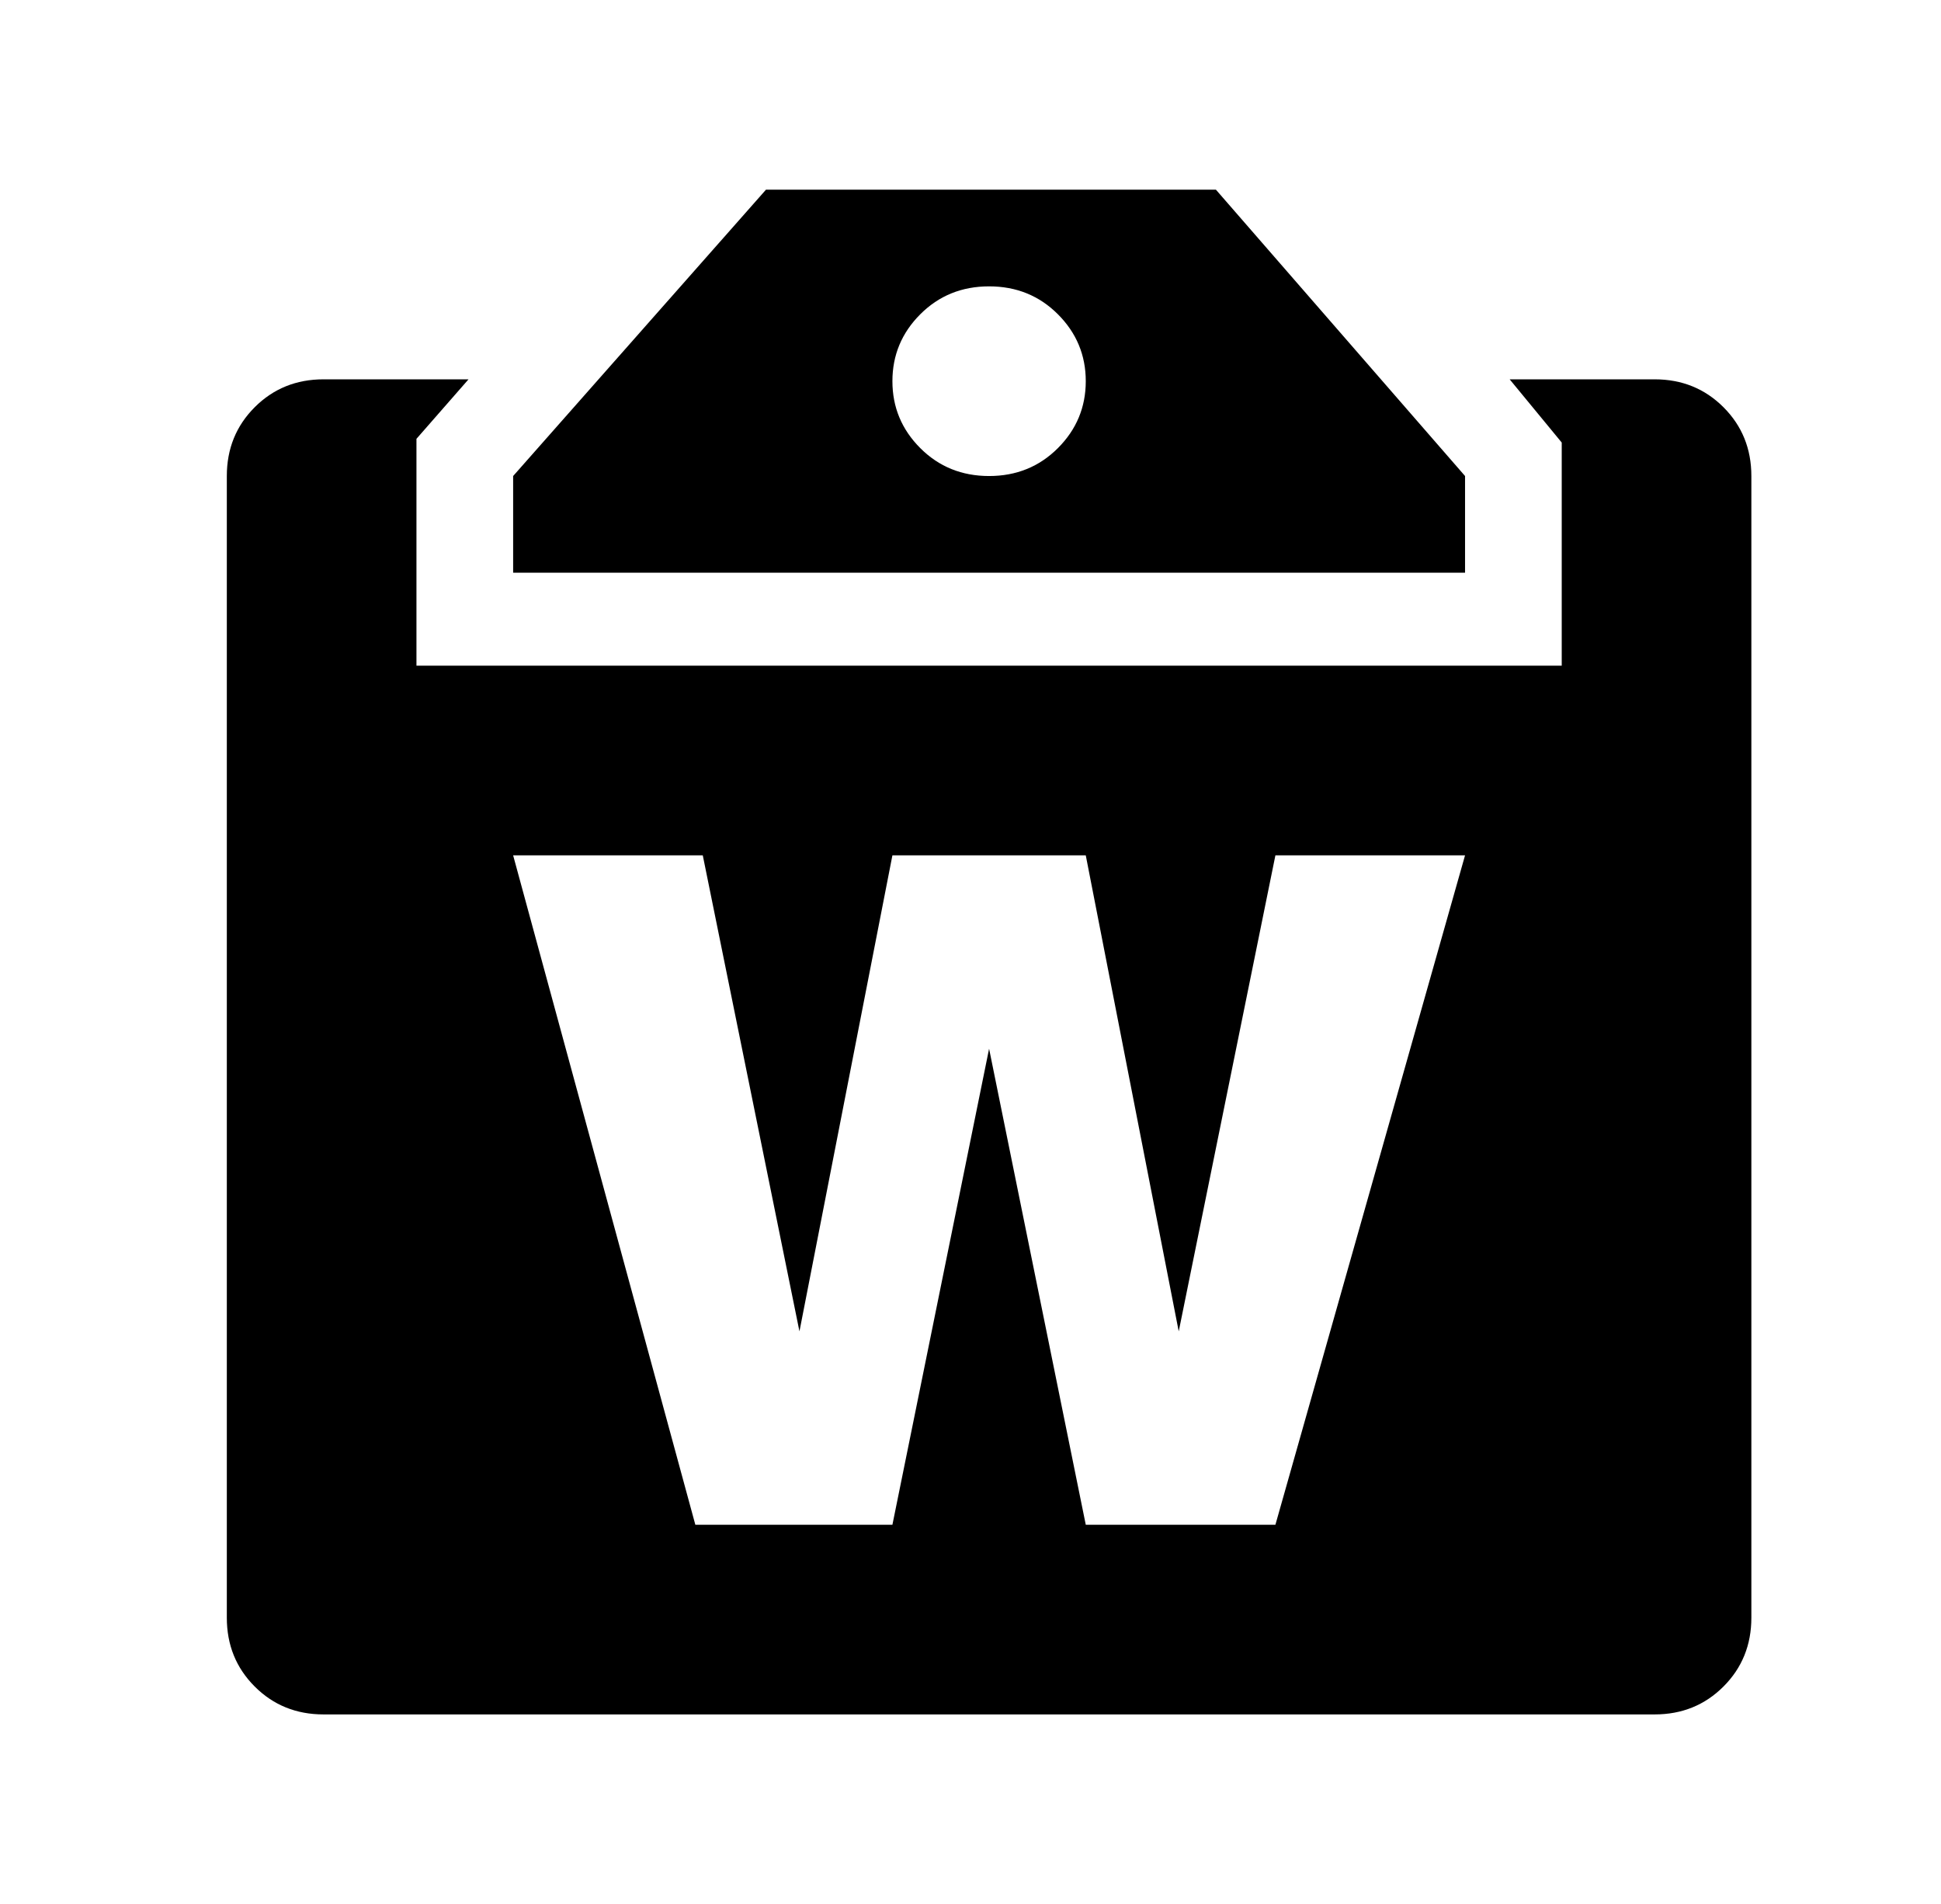 
<svg xmlns="http://www.w3.org/2000/svg" xmlns:xlink="http://www.w3.org/1999/xlink" version="1.1" viewBox="-10 0 522 512">
   <path fill="currentColor"
d="M317 51l67 77v26h-256v-26l68 -77h121zM256 128q11 0 18.5 -7.5t7.5 -18t-7.5 -18t-18.5 -7.5t-18.5 7.5t-7.5 18t7.5 18t18.5 7.5zM461 435v-307q0 -11 -7.5 -18.5t-18.5 -7.5h-39l14 17v60h-308v-61l14 -16h-39q-11 0 -18.5 7.5t-7.5 18.5v307q0 11 7.5 18.5t18.5 7.5
h358q11 0 18.5 -7.5t7.5 -18.5zM384 230l-51 180h-51l-26 -128l-26 128h-53l-49 -180h51l26 128l25 -128h52l25 128l26 -128h51z" />
</svg>
